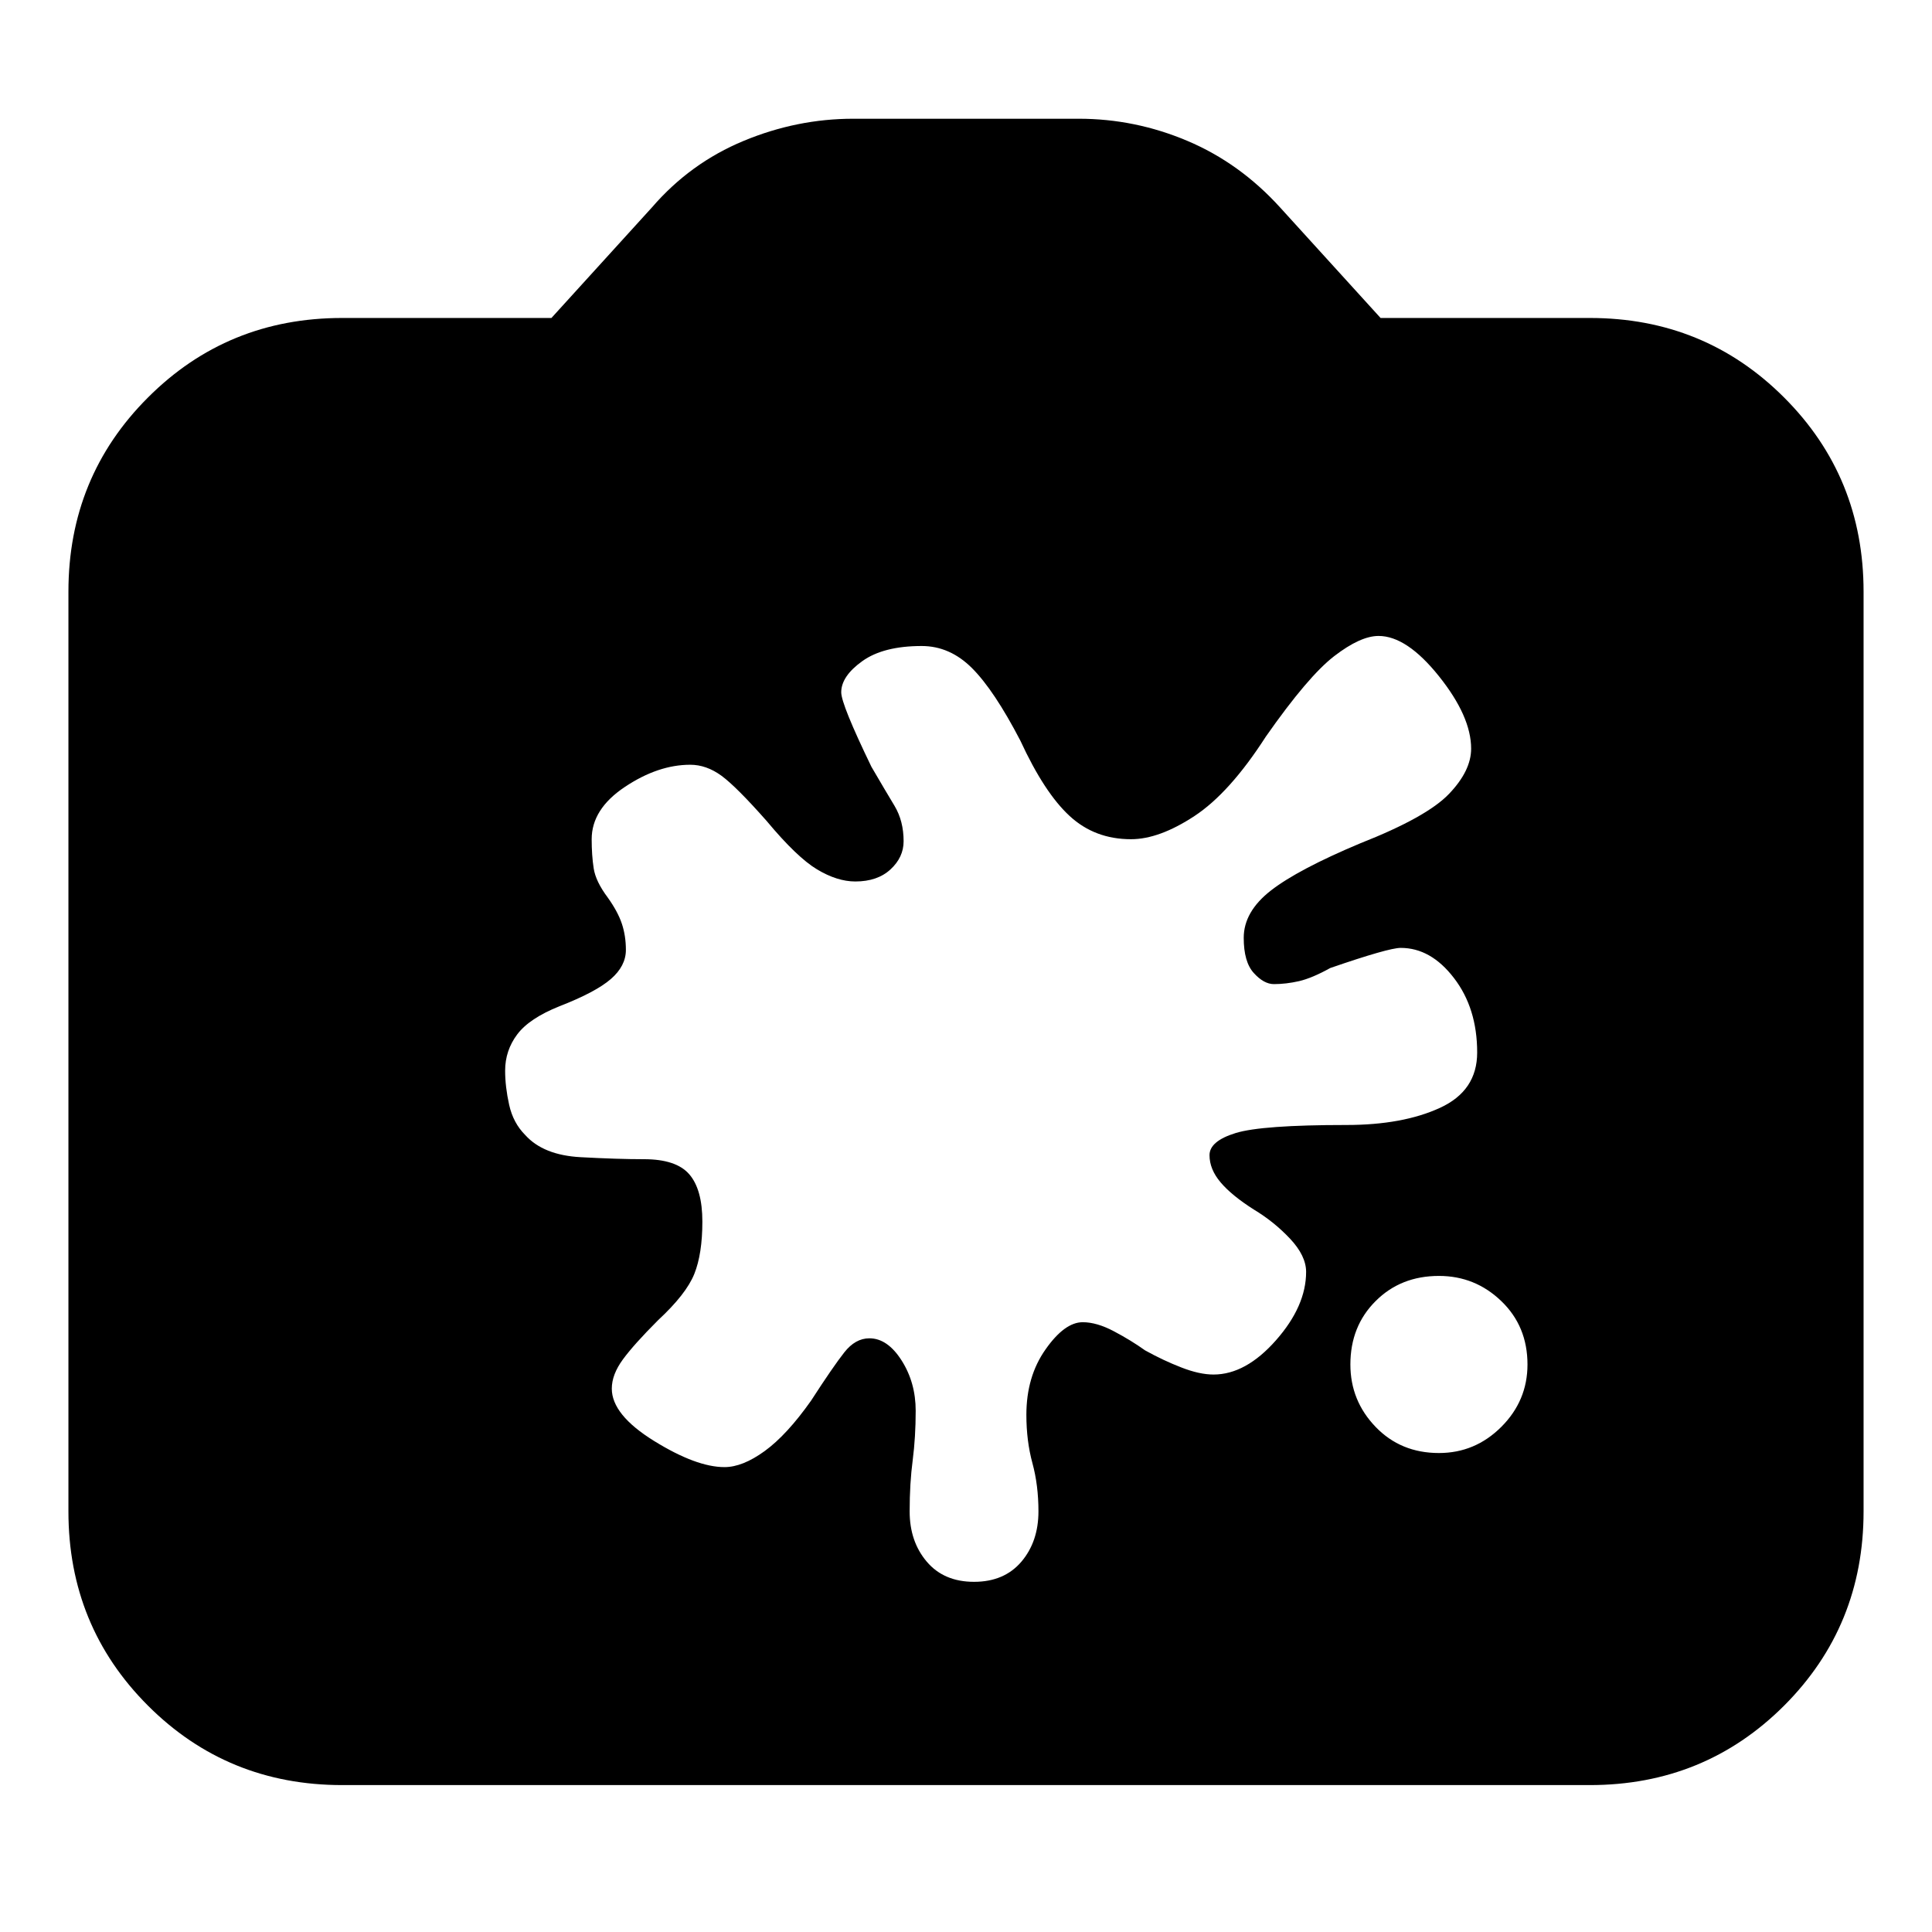 <svg xmlns="http://www.w3.org/2000/svg" height="24" width="24"><path d="M17.875 18.05Q18.325 18.05 18.65 17.725Q18.975 17.4 18.975 16.95Q18.975 16.475 18.65 16.163Q18.325 15.85 17.875 15.85Q17.4 15.85 17.088 16.163Q16.775 16.475 16.775 16.95Q16.775 17.4 17.088 17.725Q17.4 18.05 17.875 18.05ZM10.8 16.625Q11.025 16.625 11.2 16.9Q11.375 17.175 11.375 17.525Q11.375 17.85 11.338 18.138Q11.3 18.425 11.3 18.775Q11.3 19.15 11.513 19.4Q11.725 19.65 12.1 19.65Q12.475 19.65 12.688 19.4Q12.9 19.15 12.9 18.775Q12.9 18.45 12.825 18.175Q12.75 17.9 12.75 17.575Q12.75 17.1 12.988 16.763Q13.225 16.425 13.45 16.425Q13.625 16.425 13.838 16.538Q14.05 16.65 14.225 16.775Q14.45 16.9 14.675 16.987Q14.9 17.075 15.075 17.075Q15.475 17.075 15.85 16.65Q16.225 16.225 16.225 15.8Q16.225 15.6 16.025 15.387Q15.825 15.175 15.575 15.025Q15.3 14.85 15.163 14.688Q15.025 14.525 15.025 14.35Q15.025 14.175 15.35 14.075Q15.675 13.975 16.725 13.975Q17.425 13.975 17.888 13.762Q18.35 13.55 18.35 13.075Q18.35 12.525 18.062 12.15Q17.775 11.775 17.4 11.775Q17.25 11.775 16.525 12.025Q16.3 12.15 16.138 12.188Q15.975 12.225 15.825 12.225Q15.7 12.225 15.575 12.087Q15.45 11.95 15.45 11.65Q15.45 11.325 15.788 11.062Q16.125 10.8 16.9 10.475Q17.725 10.15 18 9.862Q18.275 9.575 18.275 9.3Q18.275 8.9 17.875 8.4Q17.475 7.9 17.125 7.9Q16.9 7.9 16.575 8.15Q16.25 8.4 15.725 9.15Q15.275 9.85 14.838 10.137Q14.4 10.425 14.05 10.425Q13.6 10.425 13.288 10.137Q12.975 9.85 12.675 9.2Q12.35 8.575 12.075 8.3Q11.8 8.025 11.45 8.025Q10.975 8.025 10.713 8.212Q10.45 8.4 10.45 8.6Q10.45 8.75 10.825 9.525Q11 9.825 11.113 10.012Q11.225 10.2 11.225 10.45Q11.225 10.65 11.062 10.8Q10.9 10.95 10.625 10.95Q10.4 10.95 10.15 10.8Q9.9 10.65 9.525 10.2Q9.15 9.775 8.963 9.637Q8.775 9.5 8.575 9.5Q8.175 9.5 7.763 9.775Q7.35 10.05 7.35 10.425Q7.35 10.625 7.375 10.787Q7.4 10.95 7.55 11.15Q7.675 11.325 7.725 11.475Q7.775 11.625 7.775 11.8Q7.775 12 7.588 12.162Q7.4 12.325 6.95 12.5Q6.575 12.65 6.425 12.85Q6.275 13.05 6.275 13.3Q6.275 13.5 6.325 13.725Q6.375 13.95 6.525 14.1Q6.75 14.35 7.213 14.375Q7.675 14.4 8 14.4Q8.4 14.4 8.562 14.587Q8.725 14.775 8.725 15.175Q8.725 15.575 8.625 15.825Q8.525 16.075 8.175 16.4Q7.875 16.7 7.738 16.887Q7.6 17.075 7.6 17.25Q7.6 17.575 8.125 17.9Q8.65 18.225 9 18.225Q9.225 18.225 9.5 18.025Q9.775 17.825 10.075 17.4Q10.35 16.975 10.488 16.8Q10.625 16.625 10.8 16.625ZM4.25 22.175Q2.825 22.175 1.838 21.188Q0.85 20.2 0.85 18.775V7.35Q0.85 5.925 1.838 4.938Q2.825 3.95 4.25 3.95H6.85L8.1 2.575Q8.575 2.025 9.238 1.75Q9.9 1.475 10.6 1.475H13.4Q14.1 1.475 14.75 1.75Q15.4 2.025 15.9 2.575L17.15 3.95H19.75Q21.175 3.95 22.163 4.938Q23.15 5.925 23.15 7.35V18.775Q23.15 20.2 22.163 21.188Q21.175 22.175 19.75 22.175Z"/></svg>